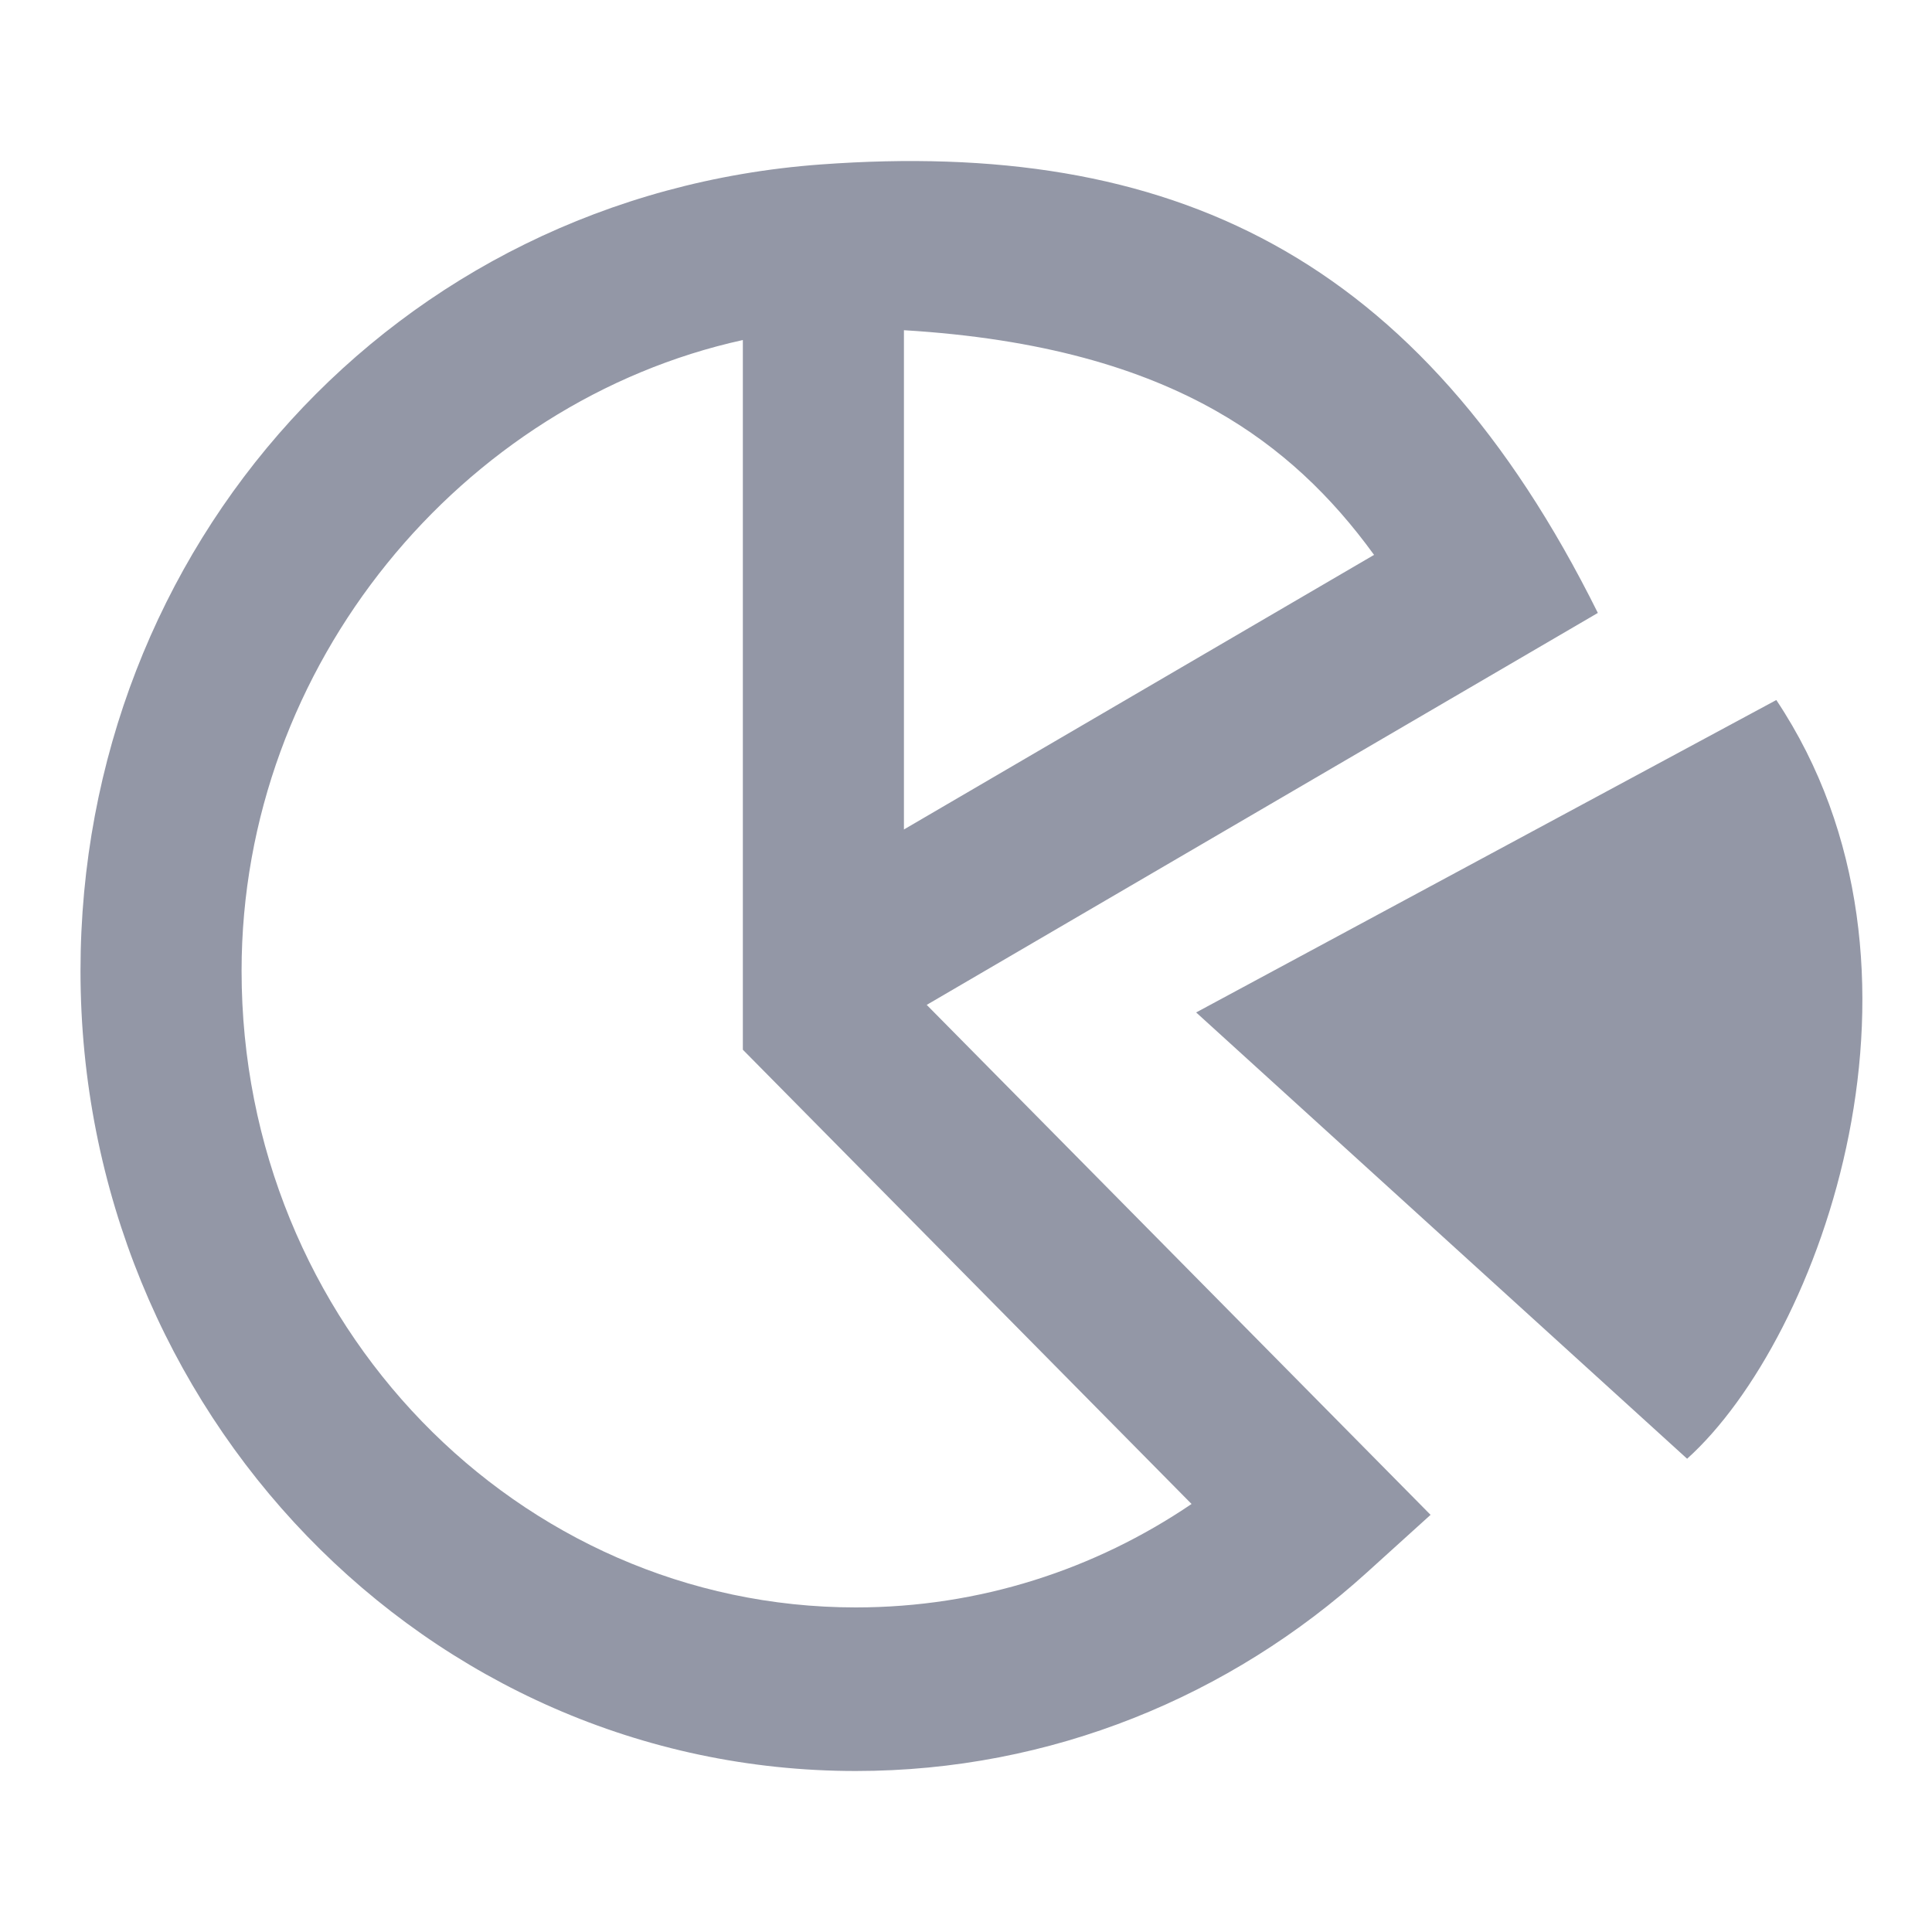 <svg width="24" height="24" viewBox="0 0 24 24" fill="none" xmlns="http://www.w3.org/2000/svg">
<path fill-rule="evenodd" clip-rule="evenodd" d="M19.849 7.614C17.631 3.15 14.536 1.725 10.195 2.043C4.899 2.431 1 6.796 1 12.06C1 17.532 5.295 22 10.631 22C13.064 22 15.286 21.068 16.979 19.535L17.771 18.818L11.512 12.483L19.849 7.614ZM17.069 6.893L11.229 10.304V4.102C12.941 4.205 14.176 4.577 15.109 5.106C15.913 5.562 16.539 6.162 17.069 6.893ZM9.228 13.04V4.224C5.745 4.989 3.001 8.249 3.001 12.06C3.001 16.445 6.434 19.968 10.631 19.968C12.17 19.968 13.602 19.497 14.802 18.683L9.228 13.04ZM20.958 18.121C22.621 16.624 24.284 12.023 22.066 8.696L14.859 12.577L20.958 18.121Z" fill="#9397A6"/>
</svg>
